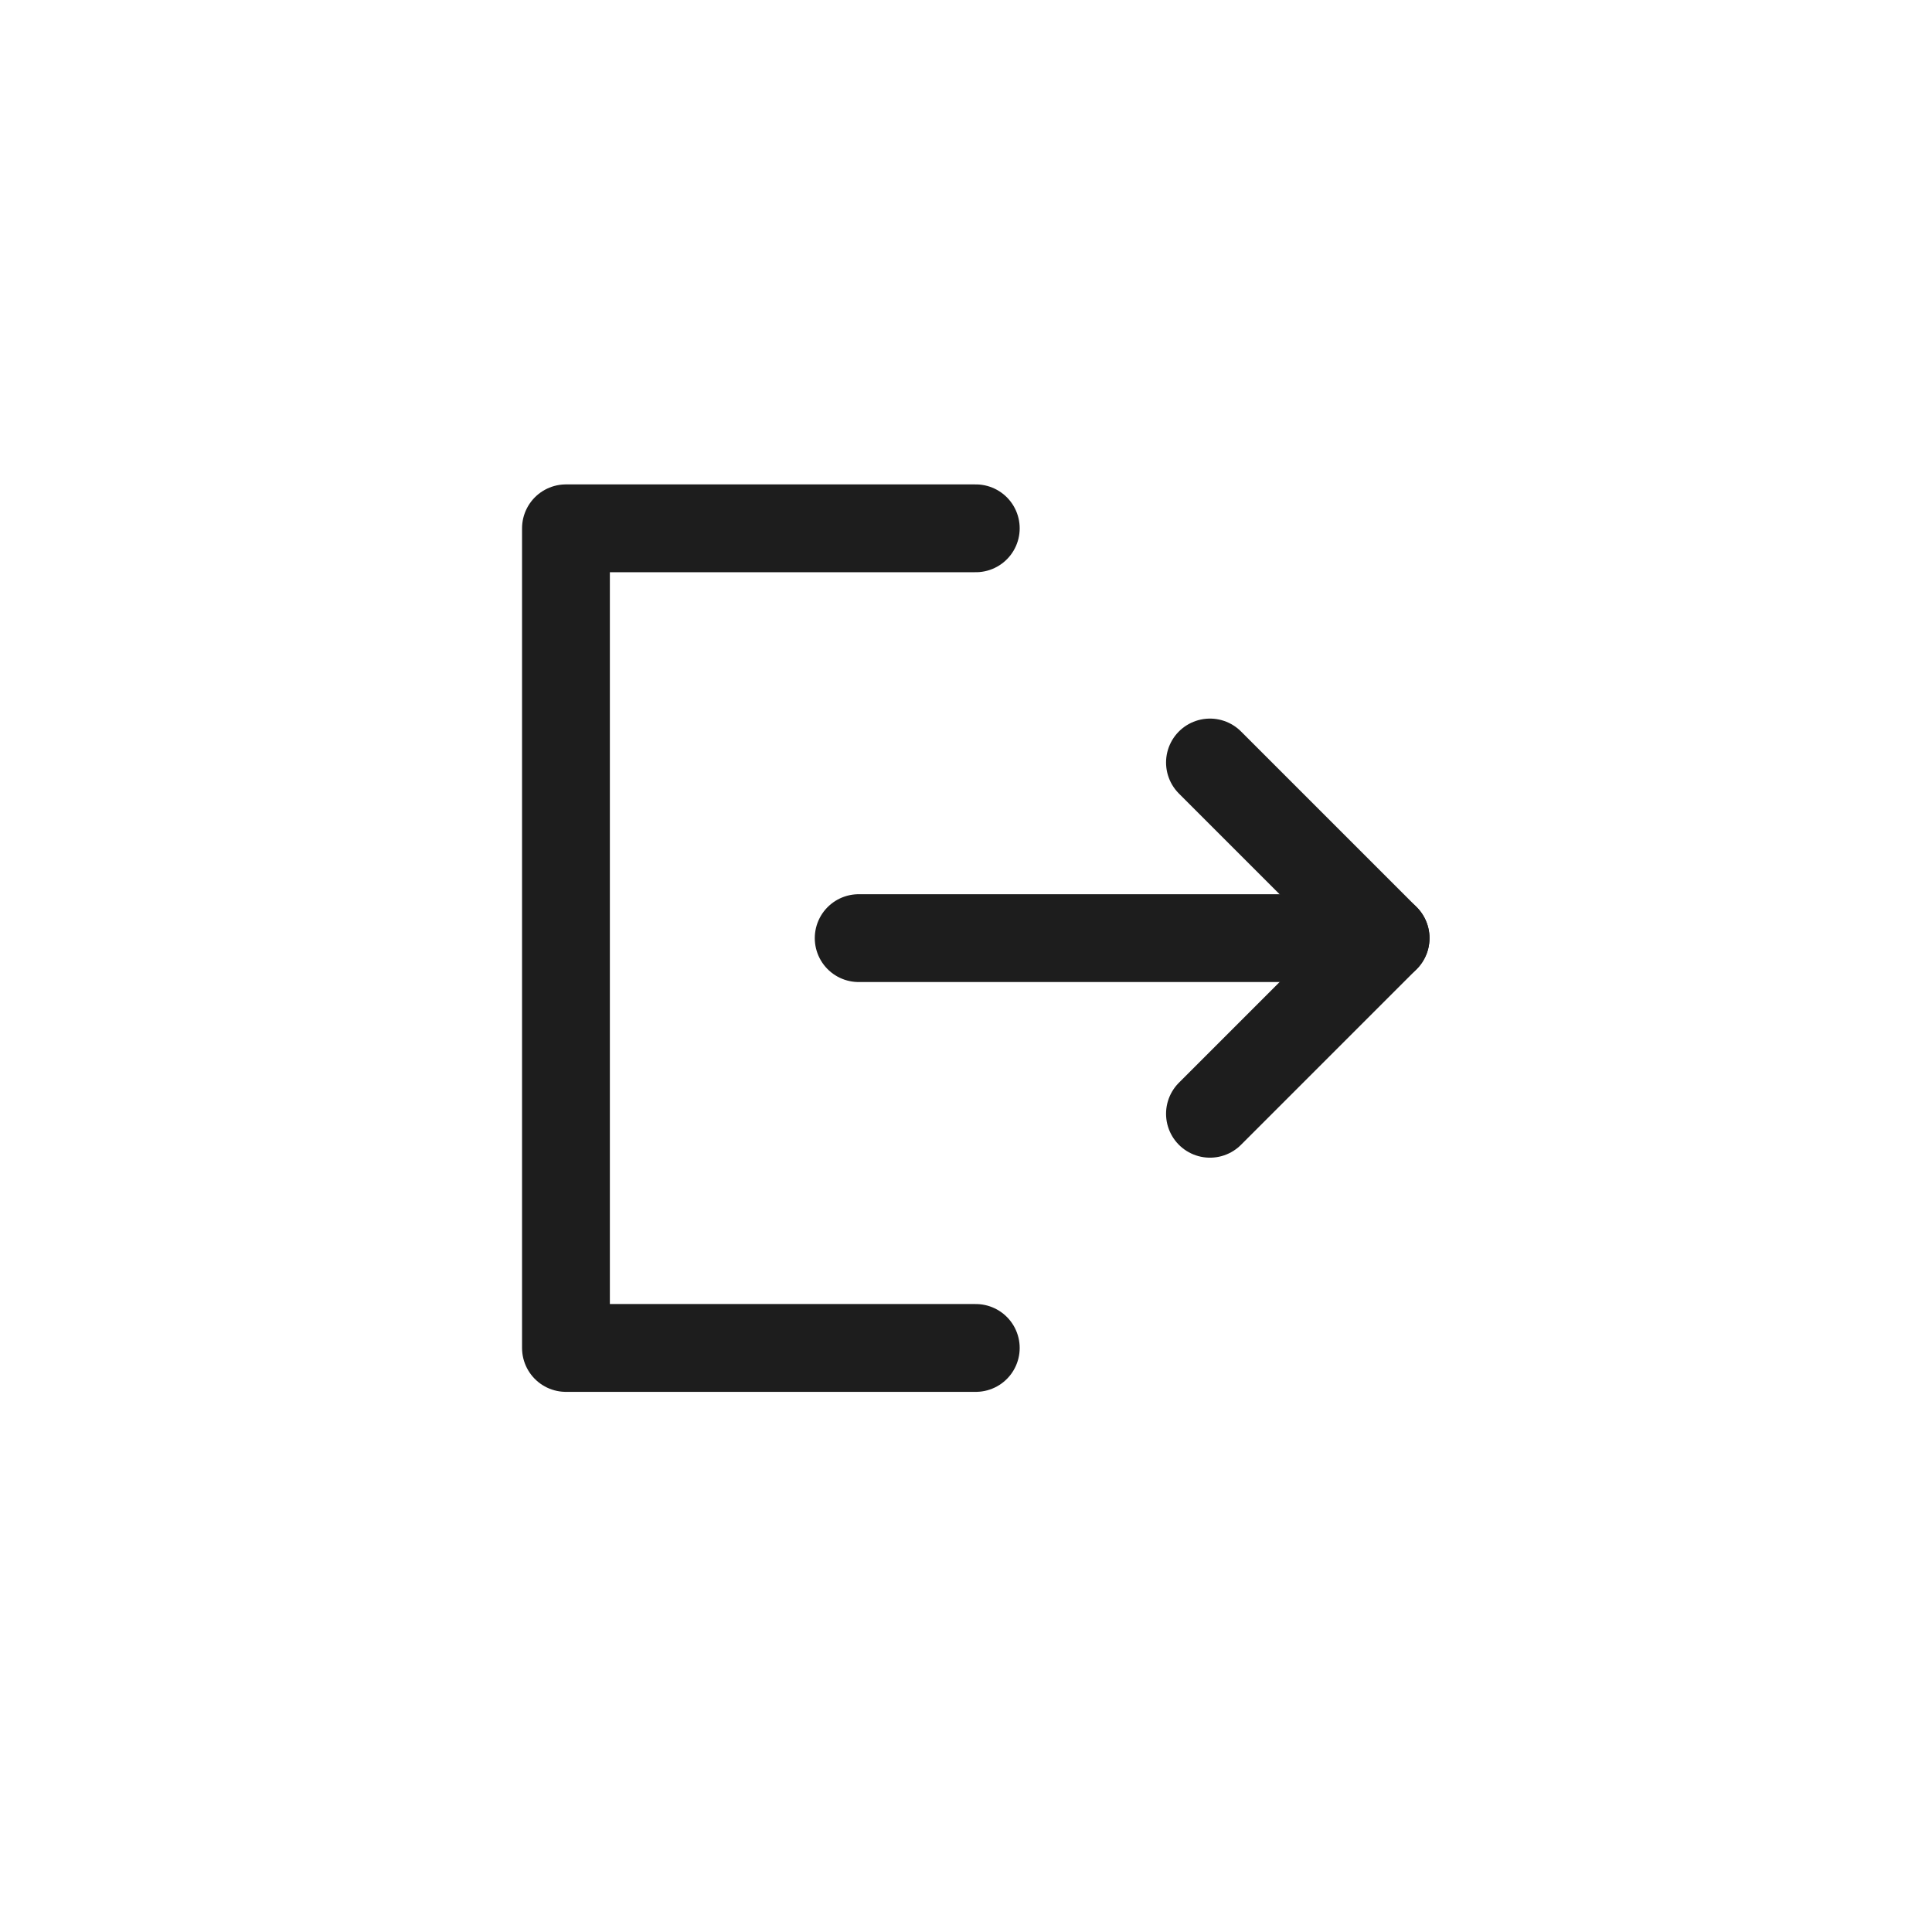 <svg width="33" height="33" viewBox="0 0 33 33" fill="none" xmlns="http://www.w3.org/2000/svg">
    <path d="M23.667 16.024H14.667" stroke="#1D1D1D" stroke-width="1.5" stroke-linecap="round"
          stroke-linejoin="round"/>
    <path d="M20.667 13.024L23.667 16.024L20.667 19.024" stroke="#1D1D1D" stroke-width="1.5"
          stroke-linecap="round" stroke-linejoin="round"/>
    <path d="M16.667 9.024H9.667V23.024H16.667" stroke="#1D1D1D" stroke-width="1.5" stroke-linecap="round"
          stroke-linejoin="round"/>
</svg>
